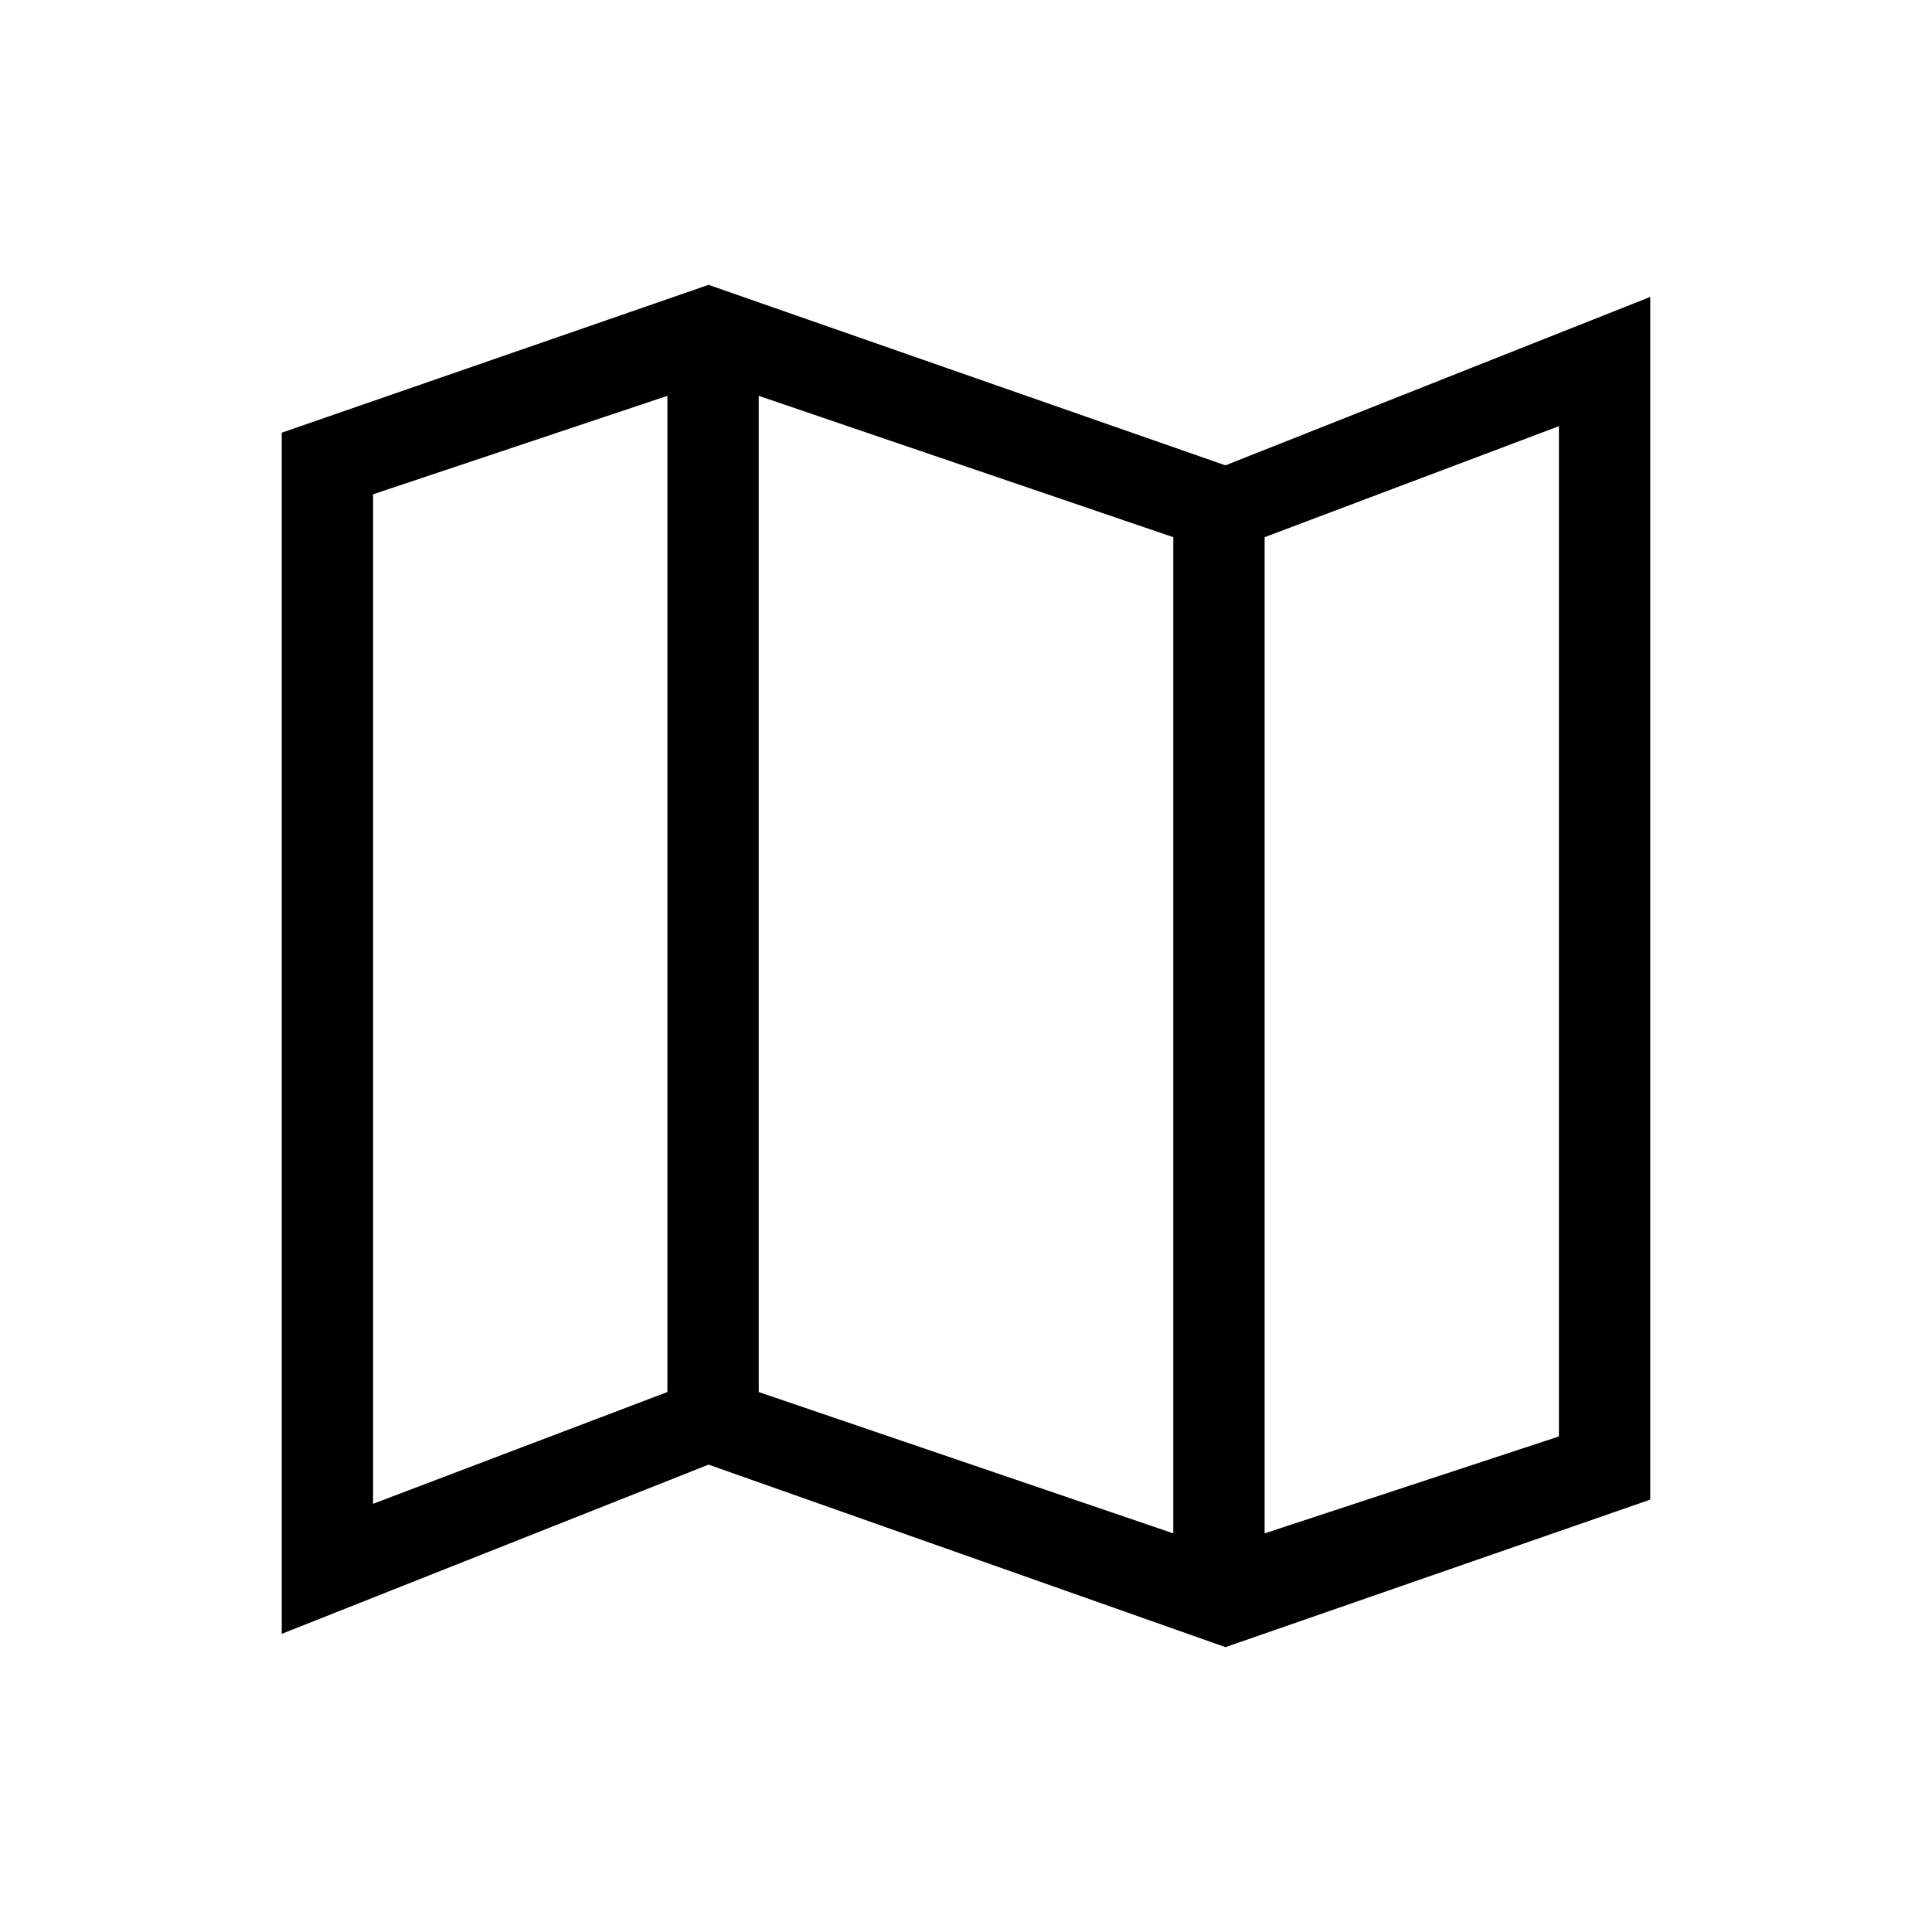 <svg xmlns="http://www.w3.org/2000/svg" width="48" height="48" viewBox="0 96 960 960"><path d="m608.923 914.46-256.846-90.692-212.076 84.076V311.001l212.076-73.461 256.846 89.692 211.076-83.692v597.613L608.923 914.46ZM583 857.923V362.924l-206-70.231v494.999l206 70.231Zm45.384 0 146.231-48.154V307.77l-146.231 55.154v494.999ZM185.385 843.23l146.231-55.538V292.693l-146.231 48.923V843.23Zm442.999-480.306v494.999-494.999Zm-296.768-70.231v494.999-494.999Z"/></svg>